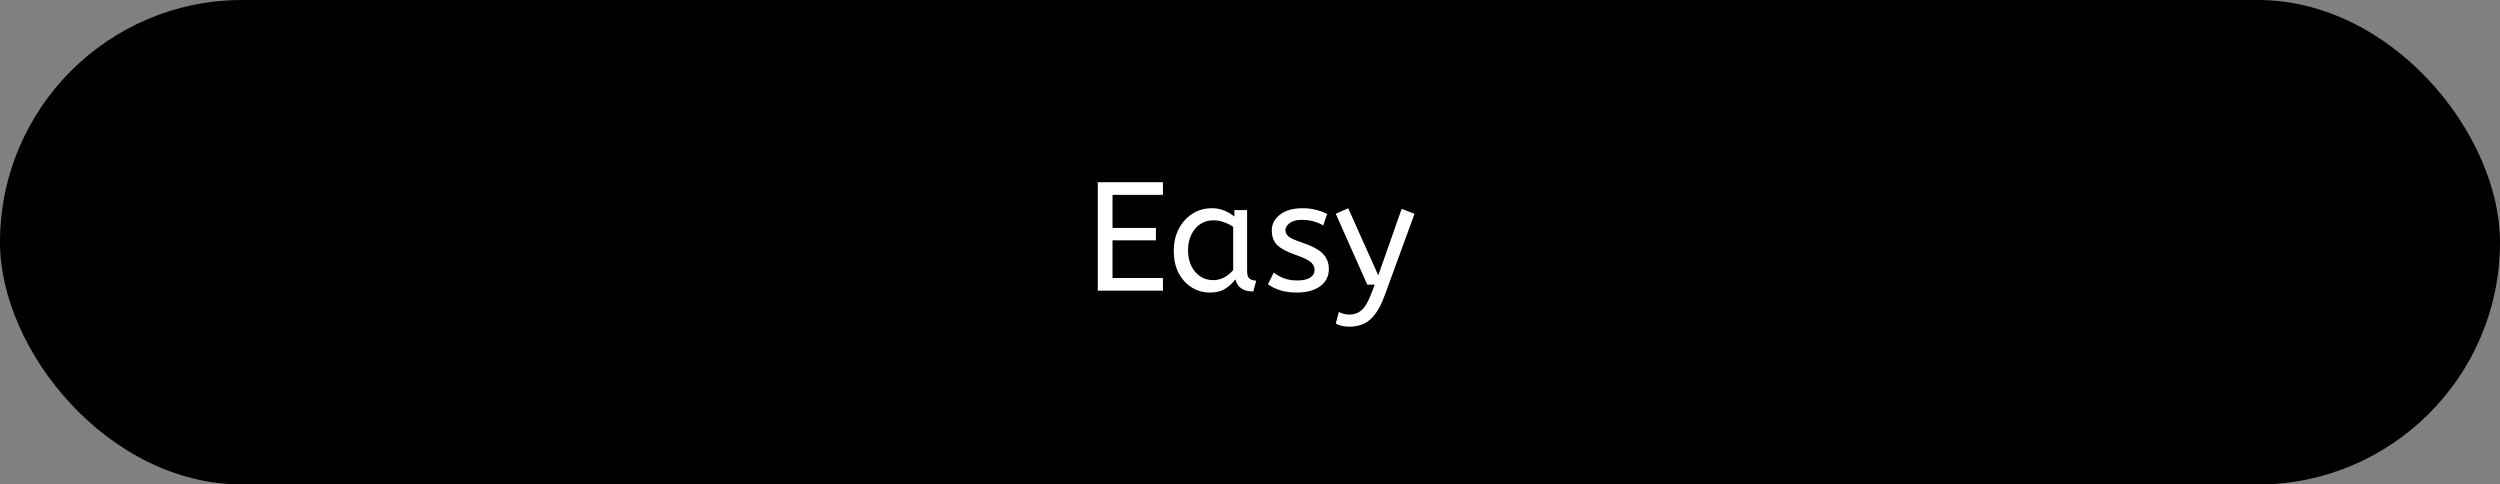 <svg width="258" height="50" viewBox="0 0 258 50" fill="none" xmlns="http://www.w3.org/2000/svg">
<rect x="0" y="0" width="258" height="50" fill="#808080" stroke="none"/>
<rect width="258" height="50" rx="25" fill="black"/>
<path d="M113.292 30V18.8H120.012V20.112H114.812V23.52H119.292V24.8H114.812V28.688H120.012V30H113.292ZM124.878 30.192C124.185 30.192 123.555 30.016 122.99 29.664C122.425 29.312 121.971 28.816 121.63 28.176C121.299 27.525 121.134 26.763 121.134 25.888C121.134 25.056 121.299 24.309 121.63 23.648C121.971 22.987 122.435 22.464 123.022 22.08C123.619 21.685 124.302 21.488 125.07 21.488C125.55 21.488 125.982 21.573 126.366 21.744C126.761 21.904 127.102 22.107 127.39 22.352V21.68H128.702V27.984C128.702 28.389 128.798 28.656 128.99 28.784C129.193 28.901 129.411 28.96 129.646 28.96L129.342 30.08C128.318 30.08 127.699 29.664 127.486 28.832C127.241 29.173 126.905 29.488 126.478 29.776C126.062 30.053 125.529 30.192 124.878 30.192ZM125.198 28.912C125.603 28.912 125.987 28.816 126.35 28.624C126.713 28.421 127.017 28.171 127.262 27.872V23.408C126.974 23.205 126.654 23.045 126.302 22.928C125.961 22.8 125.598 22.736 125.214 22.736C124.702 22.736 124.249 22.869 123.854 23.136C123.47 23.392 123.166 23.755 122.942 24.224C122.718 24.683 122.606 25.221 122.606 25.84C122.606 26.437 122.718 26.971 122.942 27.44C123.166 27.899 123.475 28.261 123.87 28.528C124.265 28.784 124.707 28.912 125.198 28.912ZM133.809 30.192C133.18 30.192 132.609 30.112 132.097 29.952C131.596 29.792 131.18 29.584 130.849 29.328L131.457 28.128C131.734 28.363 132.081 28.56 132.497 28.72C132.924 28.869 133.377 28.944 133.857 28.944C134.454 28.944 134.902 28.848 135.201 28.656C135.51 28.453 135.665 28.197 135.665 27.888C135.665 27.664 135.606 27.467 135.489 27.296C135.382 27.125 135.18 26.96 134.881 26.8C134.582 26.629 134.15 26.448 133.585 26.256C132.806 25.989 132.22 25.675 131.825 25.312C131.441 24.939 131.249 24.427 131.249 23.776C131.249 23.136 131.526 22.597 132.081 22.16C132.646 21.712 133.425 21.488 134.417 21.488C134.95 21.488 135.425 21.547 135.841 21.664C136.257 21.771 136.63 21.909 136.961 22.08L136.561 23.264C136.273 23.093 135.942 22.955 135.569 22.848C135.206 22.741 134.801 22.688 134.353 22.688C133.798 22.688 133.377 22.8 133.089 23.024C132.801 23.248 132.657 23.493 132.657 23.76C132.657 24.016 132.769 24.235 132.993 24.416C133.217 24.597 133.654 24.795 134.305 25.008C135.361 25.36 136.097 25.749 136.513 26.176C136.929 26.603 137.137 27.136 137.137 27.776C137.137 28.523 136.833 29.115 136.225 29.552C135.628 29.979 134.822 30.192 133.809 30.192ZM139.261 33.712C138.941 33.712 138.659 33.68 138.413 33.616C138.179 33.552 137.992 33.477 137.853 33.392L138.173 32.192C138.301 32.267 138.461 32.331 138.653 32.384C138.845 32.437 139.059 32.464 139.293 32.464C139.741 32.464 140.141 32.32 140.493 32.032C140.845 31.744 141.181 31.179 141.501 30.336L141.869 29.376H141.101L137.853 22.064L139.133 21.488L142.237 28.416L144.653 21.552L145.981 22.064L142.925 30.416C142.616 31.269 142.28 31.936 141.917 32.416C141.555 32.896 141.155 33.232 140.717 33.424C140.28 33.616 139.795 33.712 139.261 33.712Z" fill="white"/>
</svg>
